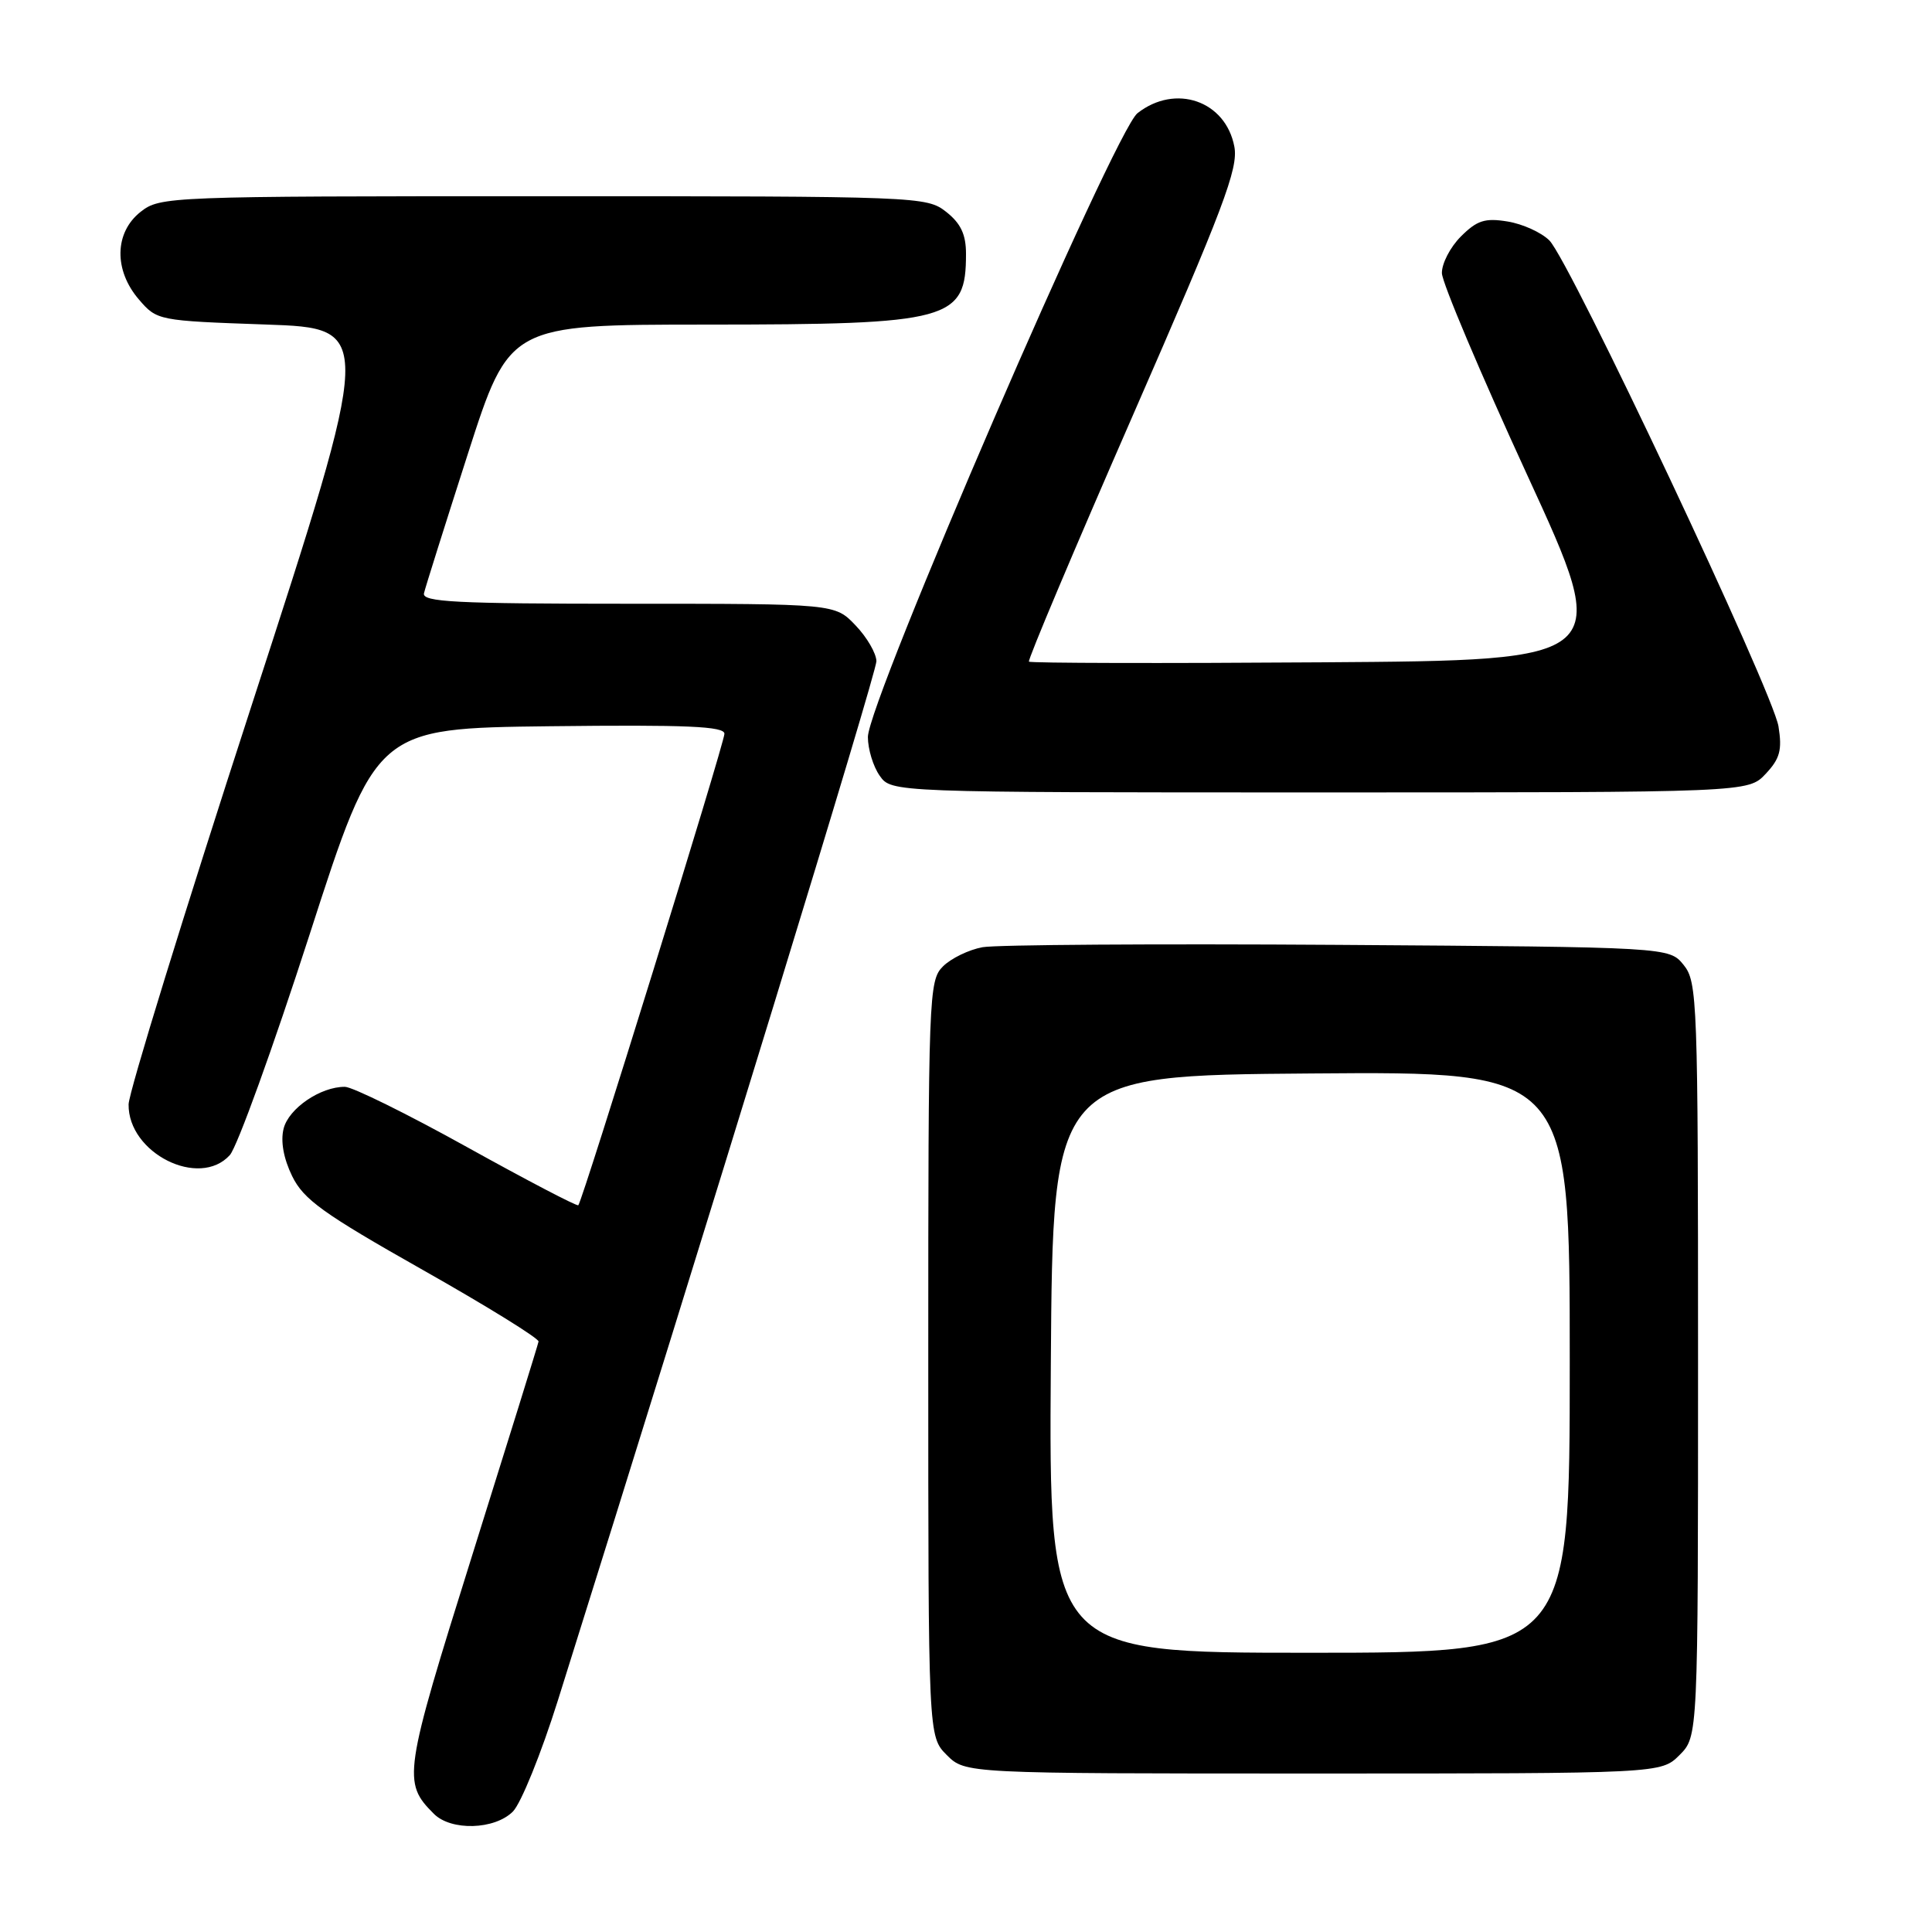 <?xml version="1.0" encoding="UTF-8" standalone="no"?>
<!DOCTYPE svg PUBLIC "-//W3C//DTD SVG 1.1//EN" "http://www.w3.org/Graphics/SVG/1.1/DTD/svg11.dtd" >
<svg xmlns="http://www.w3.org/2000/svg" xmlns:xlink="http://www.w3.org/1999/xlink" version="1.1" viewBox="0 0 256 256">
 <g >
 <path fill="currentColor"
d=" M 67.96 240.04 C 69.03 238.97 71.72 232.33 73.93 225.29 C 93.96 161.52 116.14 89.14 116.13 87.61 C 116.11 86.57 114.87 84.43 113.36 82.86 C 110.63 80.00 110.63 80.00 83.24 80.00 C 60.38 80.00 55.91 79.77 56.18 78.61 C 56.35 77.85 58.98 69.53 62.00 60.12 C 67.50 43.02 67.50 43.02 93.60 43.01 C 126.00 43.00 128.00 42.45 128.00 33.64 C 128.00 31.06 127.31 29.60 125.37 28.07 C 122.78 26.04 121.81 26.00 72.00 26.00 C 22.19 26.00 21.22 26.04 18.63 28.07 C 15.16 30.81 15.06 35.80 18.41 39.69 C 20.80 42.47 20.95 42.50 35.20 43.00 C 49.57 43.50 49.57 43.50 33.33 93.50 C 24.39 121.00 17.06 144.77 17.04 146.33 C 16.95 152.79 26.40 157.53 30.45 153.06 C 31.42 151.99 36.18 138.82 41.03 123.81 C 49.84 96.50 49.84 96.50 72.92 96.23 C 91.04 96.02 96.00 96.24 95.99 97.23 C 95.98 98.51 77.19 159.14 76.63 159.70 C 76.46 159.87 69.84 156.41 61.91 152.01 C 53.99 147.61 46.69 144.01 45.70 144.01 C 42.47 143.99 38.25 146.87 37.58 149.55 C 37.16 151.22 37.57 153.50 38.71 155.84 C 40.23 158.95 42.81 160.80 56.00 168.26 C 64.53 173.08 71.44 177.36 71.36 177.76 C 71.29 178.17 67.33 190.91 62.57 206.08 C 53.47 235.09 53.31 236.17 57.49 240.34 C 59.77 242.63 65.54 242.46 67.96 240.04 Z  M 222.55 232.55 C 225.00 230.09 225.00 230.09 225.00 180.16 C 225.00 132.49 224.91 130.11 223.09 127.86 C 221.18 125.50 221.18 125.50 177.34 125.20 C 153.23 125.04 132.01 125.18 130.19 125.51 C 128.38 125.84 126.01 126.99 124.94 128.06 C 123.07 129.93 123.00 131.81 123.00 180.05 C 123.00 230.09 123.00 230.09 125.45 232.55 C 127.91 235.00 127.91 235.00 174.00 235.00 C 220.09 235.00 220.09 235.00 222.55 232.55 Z  M 233.96 102.54 C 235.85 100.53 236.16 99.39 235.66 96.26 C 234.92 91.63 208.02 34.58 205.30 31.86 C 204.24 30.80 201.75 29.67 199.76 29.35 C 196.76 28.86 195.71 29.20 193.57 31.34 C 192.16 32.75 191.03 34.94 191.06 36.20 C 191.09 37.47 196.19 49.52 202.39 63.00 C 213.66 87.50 213.66 87.50 175.17 87.76 C 154.01 87.91 136.53 87.87 136.34 87.67 C 136.15 87.48 142.34 72.81 150.09 55.08 C 162.12 27.55 164.10 22.33 163.56 19.44 C 162.41 13.35 155.75 11.05 150.72 15.00 C 147.67 17.40 115.00 93.00 115.00 97.66 C 115.00 99.25 115.70 101.56 116.56 102.78 C 118.11 105.00 118.11 105.00 174.88 105.00 C 231.65 105.00 231.65 105.00 233.96 102.54 Z  M 139.24 180.75 C 139.50 142.50 139.50 142.50 173.75 142.24 C 208.00 141.97 208.00 141.97 208.00 180.49 C 208.00 219.00 208.00 219.00 173.49 219.00 C 138.98 219.00 138.98 219.00 139.24 180.75 Z "/>
</g>
</svg>